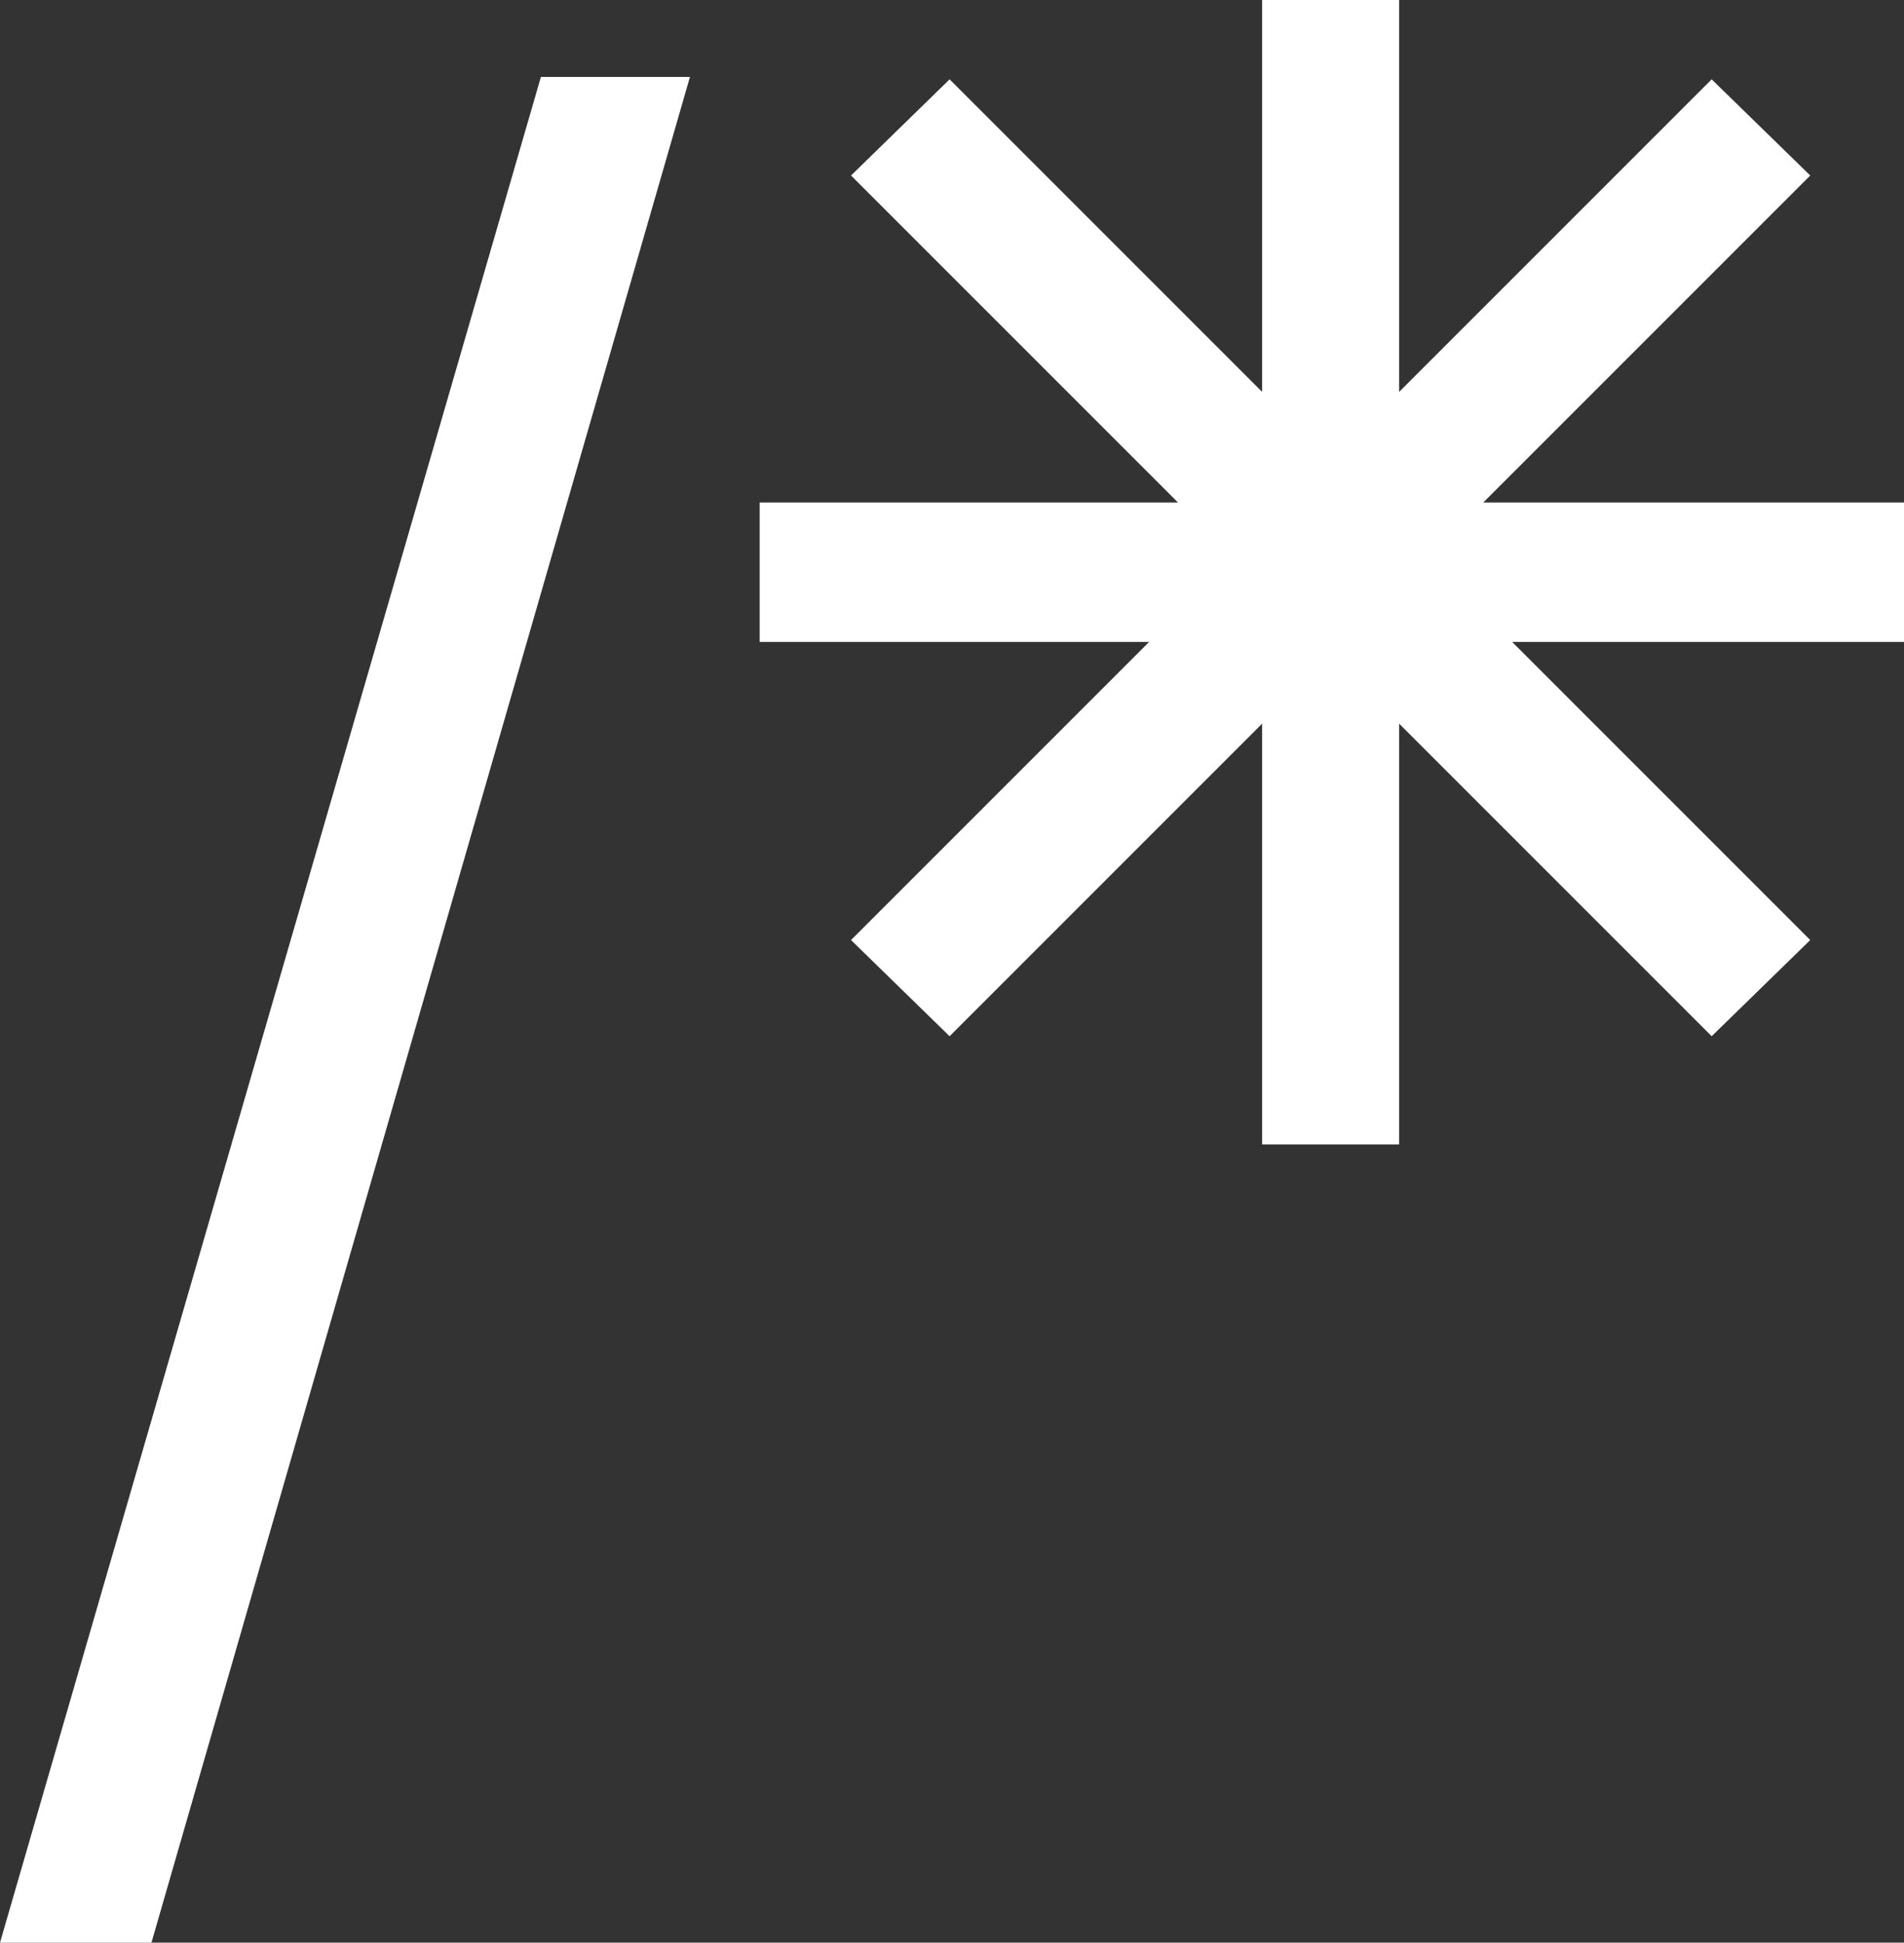 <?xml version="1.0" encoding="utf-8"?>
<!-- Generator: Adobe Illustrator 24.0.0, SVG Export Plug-In . SVG Version: 6.00 Build 0)  -->
<svg version="1.1" id="Layer_1" xmlns="http://www.w3.org/2000/svg" xmlns:xlink="http://www.w3.org/1999/xlink" x="0px" y="0px"
	 viewBox="0 0 79.2 80.8" style="enable-background:new 0 0 79.2 80.8;" xml:space="preserve">
<rect x="0" y="0" width="79.2" height="80.8" fill="#333333" stroke="none"/>
<style type="text/css">
	.st0{fill:#FFFFFF;}
</style>
<path class="st0" d="M0,80.8L22.5,3.2h6.2L6.3,80.8H0z"/>
<polygon class="st0" points="79.2,20.9 61.7,20.9 75.3,7.3 71.2,3.3 58.2,16.3 58.2,0 52.5,0 52.5,16.3 39.5,3.3 35.4,7.3 49,20.9 
	31.6,20.9 31.6,26.7 47.8,26.7 35.4,39.1 39.5,43.1 52.5,30.1 52.5,47.6 58.2,47.6 58.2,30.1 71.2,43.1 75.3,39.1 62.9,26.7 
	79.2,26.7 "/>
</svg>
